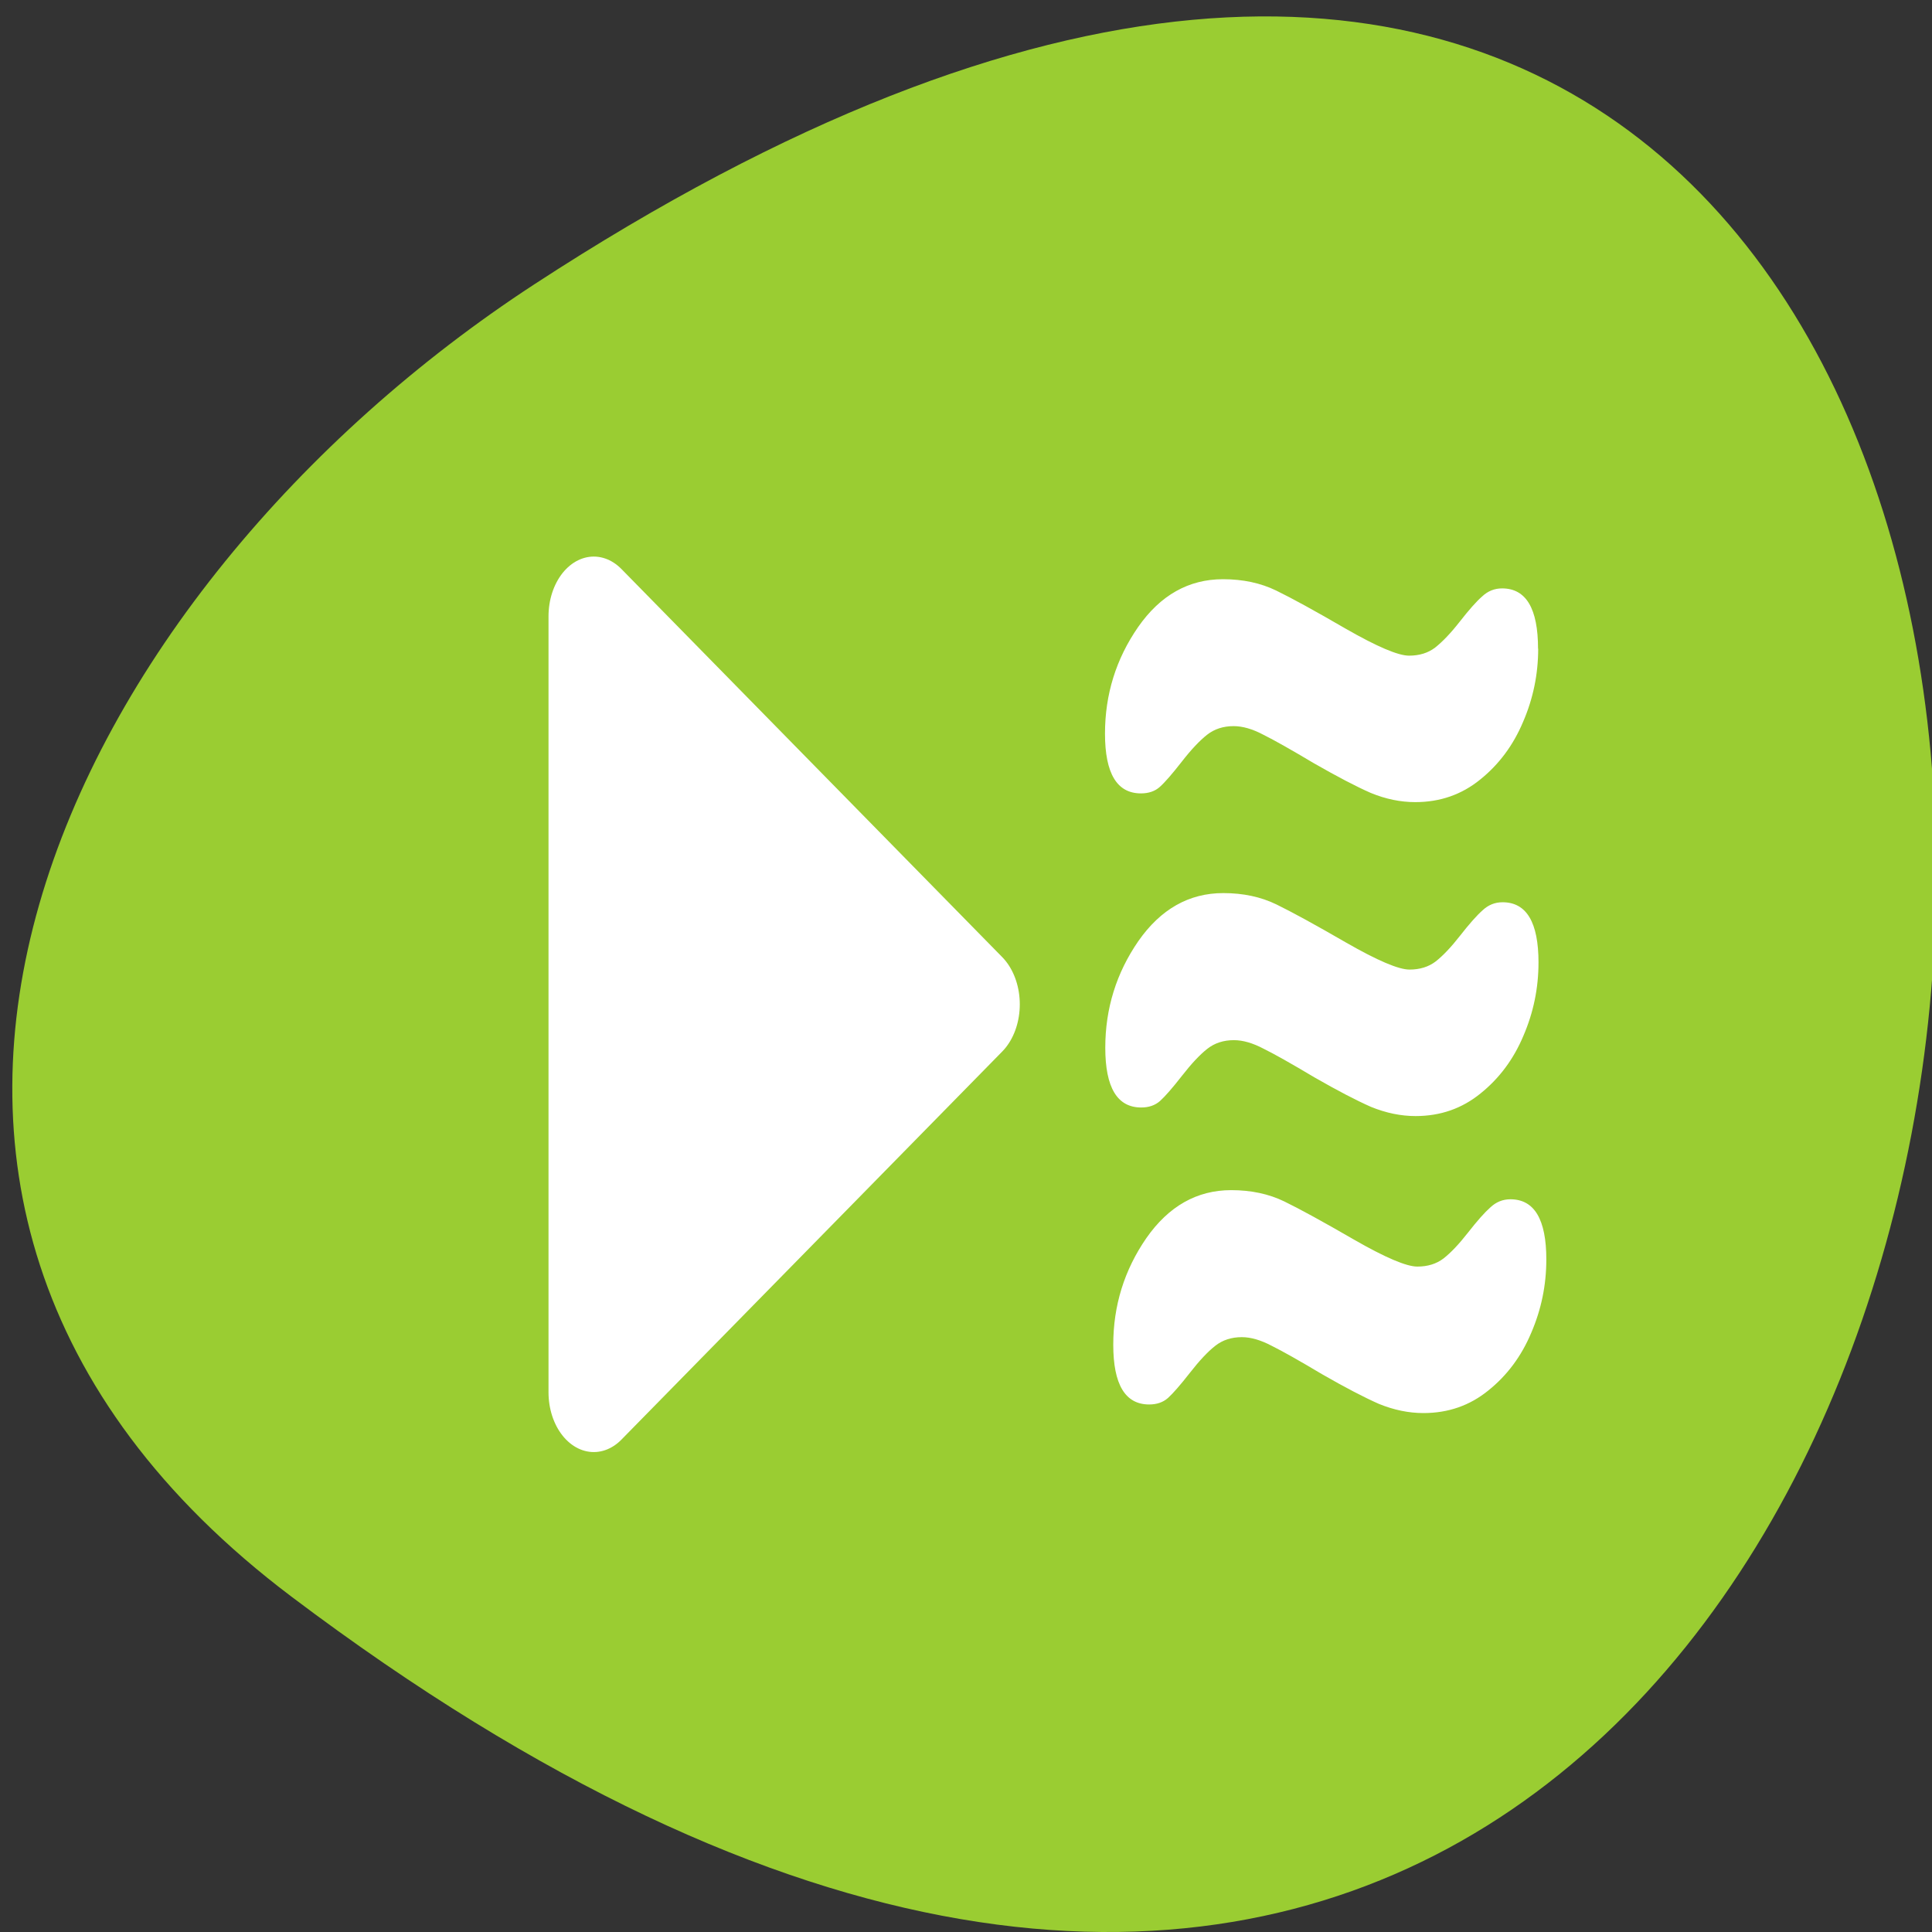 <svg xmlns="http://www.w3.org/2000/svg" viewBox="0 0 256 256"><rect x="0" y="0" width="256" height="256" fill="#333333" stroke="none"/><defs><clipPath><path transform="matrix(15.333 0 0 11.5 415 -125.5)" d="m -24 13 c 0 1.105 -0.672 2 -1.5 2 -0.828 0 -1.5 -0.895 -1.5 -2 0 -1.105 0.672 -2 1.5 -2 0.828 0 1.5 0.895 1.5 2 z"/></clipPath></defs><path d="m 38.604 211.55 c 265.25 200.11 302.94 -350.59 32.17 -173.86 -61.728 40.29 -102.43 120.86 -32.17 173.86 z" style="fill:#9acd32;color:#000"/><g transform="matrix(2.399 0 0 3.164 67.36 38.16)" style="fill:#fff"><path d="m 5.618 46.25 l 21.03 -16.251 l -21.03 -16.251 v 32.502 z" transform="translate(-0.9)" style="stroke:#fff;fill-rule:evenodd;stroke-linecap:round;stroke-linejoin:round;stroke-width:5"/><path transform="matrix(1 0 0 1 0.026 0.012)" d="m 56.872 28.24 c 0 1.068 -0.278 2.09 -0.834 3.067 -0.541 0.977 -1.331 1.782 -2.368 2.413 -1.022 0.631 -2.218 0.947 -3.586 0.947 -0.812 0 -1.631 -0.128 -2.458 -0.383 -0.812 -0.271 -1.857 -0.684 -3.135 -1.24 -1.263 -0.571 -2.195 -0.97 -2.797 -1.195 -0.601 -0.241 -1.15 -0.361 -1.646 -0.361 -0.571 0 -1.06 0.12 -1.466 0.361 -0.406 0.241 -0.872 0.616 -1.398 1.128 -0.526 0.511 -0.932 0.865 -1.218 1.06 -0.271 0.18 -0.616 0.271 -1.037 0.271 -1.323 0 -1.985 -0.834 -1.985 -2.503 0 -1.639 0.609 -3.127 1.827 -4.466 1.233 -1.338 2.797 -2.01 4.691 -2.01 1.098 0 2.075 0.158 2.932 0.474 0.857 0.316 2.143 0.85 3.857 1.601 1.729 0.752 2.894 1.128 3.496 1.128 0.571 0 1.052 -0.113 1.443 -0.338 0.406 -0.241 0.857 -0.601 1.353 -1.083 0.511 -0.496 0.925 -0.85 1.24 -1.06 0.316 -0.226 0.684 -0.338 1.105 -0.338 1.323 0 1.985 0.842 1.985 2.526 z"/><path transform="matrix(3.848 0 0 3.848 -2.332 -2.257)" d="m 15.388 4.512 c 0 0.277 -0.072 0.543 -0.217 0.797 -0.141 0.254 -0.346 0.463 -0.615 0.627 -0.266 0.164 -0.576 0.246 -0.932 0.246 -0.211 0 -0.424 -0.033 -0.639 -0.1 c -0.211 -0.07 -0.482 -0.178 -0.814 -0.322 -0.328 -0.148 -0.57 -0.252 -0.727 -0.311 c -0.156 -0.063 -0.299 -0.094 -0.428 -0.094 -0.148 0 -0.275 0.031 -0.381 0.094 -0.105 0.063 -0.227 0.16 -0.363 0.293 -0.137 0.133 -0.242 0.225 -0.316 0.275 -0.07 0.047 -0.16 0.07 -0.27 0.07 -0.344 0 -0.516 -0.217 -0.516 -0.65 0 -0.426 0.158 -0.813 0.475 -1.16 0.32 -0.348 0.727 -0.521 1.219 -0.521 0.285 0 0.539 0.041 0.762 0.123 0.223 0.082 0.557 0.221 1 0.416 0.449 0.195 0.752 0.293 0.908 0.293 0.148 0 0.273 -0.029 0.375 -0.088 0.105 -0.063 0.223 -0.156 0.352 -0.281 0.133 -0.129 0.24 -0.221 0.322 -0.275 0.082 -0.059 0.178 -0.088 0.287 -0.088 0.344 0 0.516 0.219 0.516 0.656 z"/><path d="m 57.33 40.692 c 0 1.067 -0.278 2.089 -0.834 3.066 -0.541 0.977 -1.33 1.781 -2.367 2.412 -1.022 0.631 -2.217 0.947 -3.585 0.947 -0.812 0 -1.631 -0.128 -2.457 -0.383 -0.812 -0.271 -1.856 -0.684 -3.134 -1.24 -1.262 -0.571 -2.194 -0.969 -2.795 -1.195 -0.601 -0.24 -1.15 -0.361 -1.646 -0.361 -0.571 0 -1.06 0.12 -1.465 0.361 -0.406 0.24 -0.872 0.616 -1.398 1.127 -0.526 0.511 -0.932 0.864 -1.217 1.06 -0.271 0.18 -0.616 0.271 -1.037 0.271 -1.323 0 -1.984 -0.834 -1.984 -2.502 0 -1.638 0.609 -3.126 1.826 -4.464 1.232 -1.338 2.795 -2.01 4.689 -2.01 1.097 0 2.074 0.158 2.931 0.473 0.857 0.316 2.142 0.849 3.855 1.601 1.728 0.752 2.893 1.127 3.494 1.127 0.571 0 1.052 -0.113 1.443 -0.338 0.406 -0.24 0.857 -0.601 1.353 -1.082 0.511 -0.496 0.924 -0.849 1.24 -1.06 0.316 -0.225 0.684 -0.338 1.105 -0.338 1.323 0 1.984 0.842 1.984 2.525 z"/></g></svg>